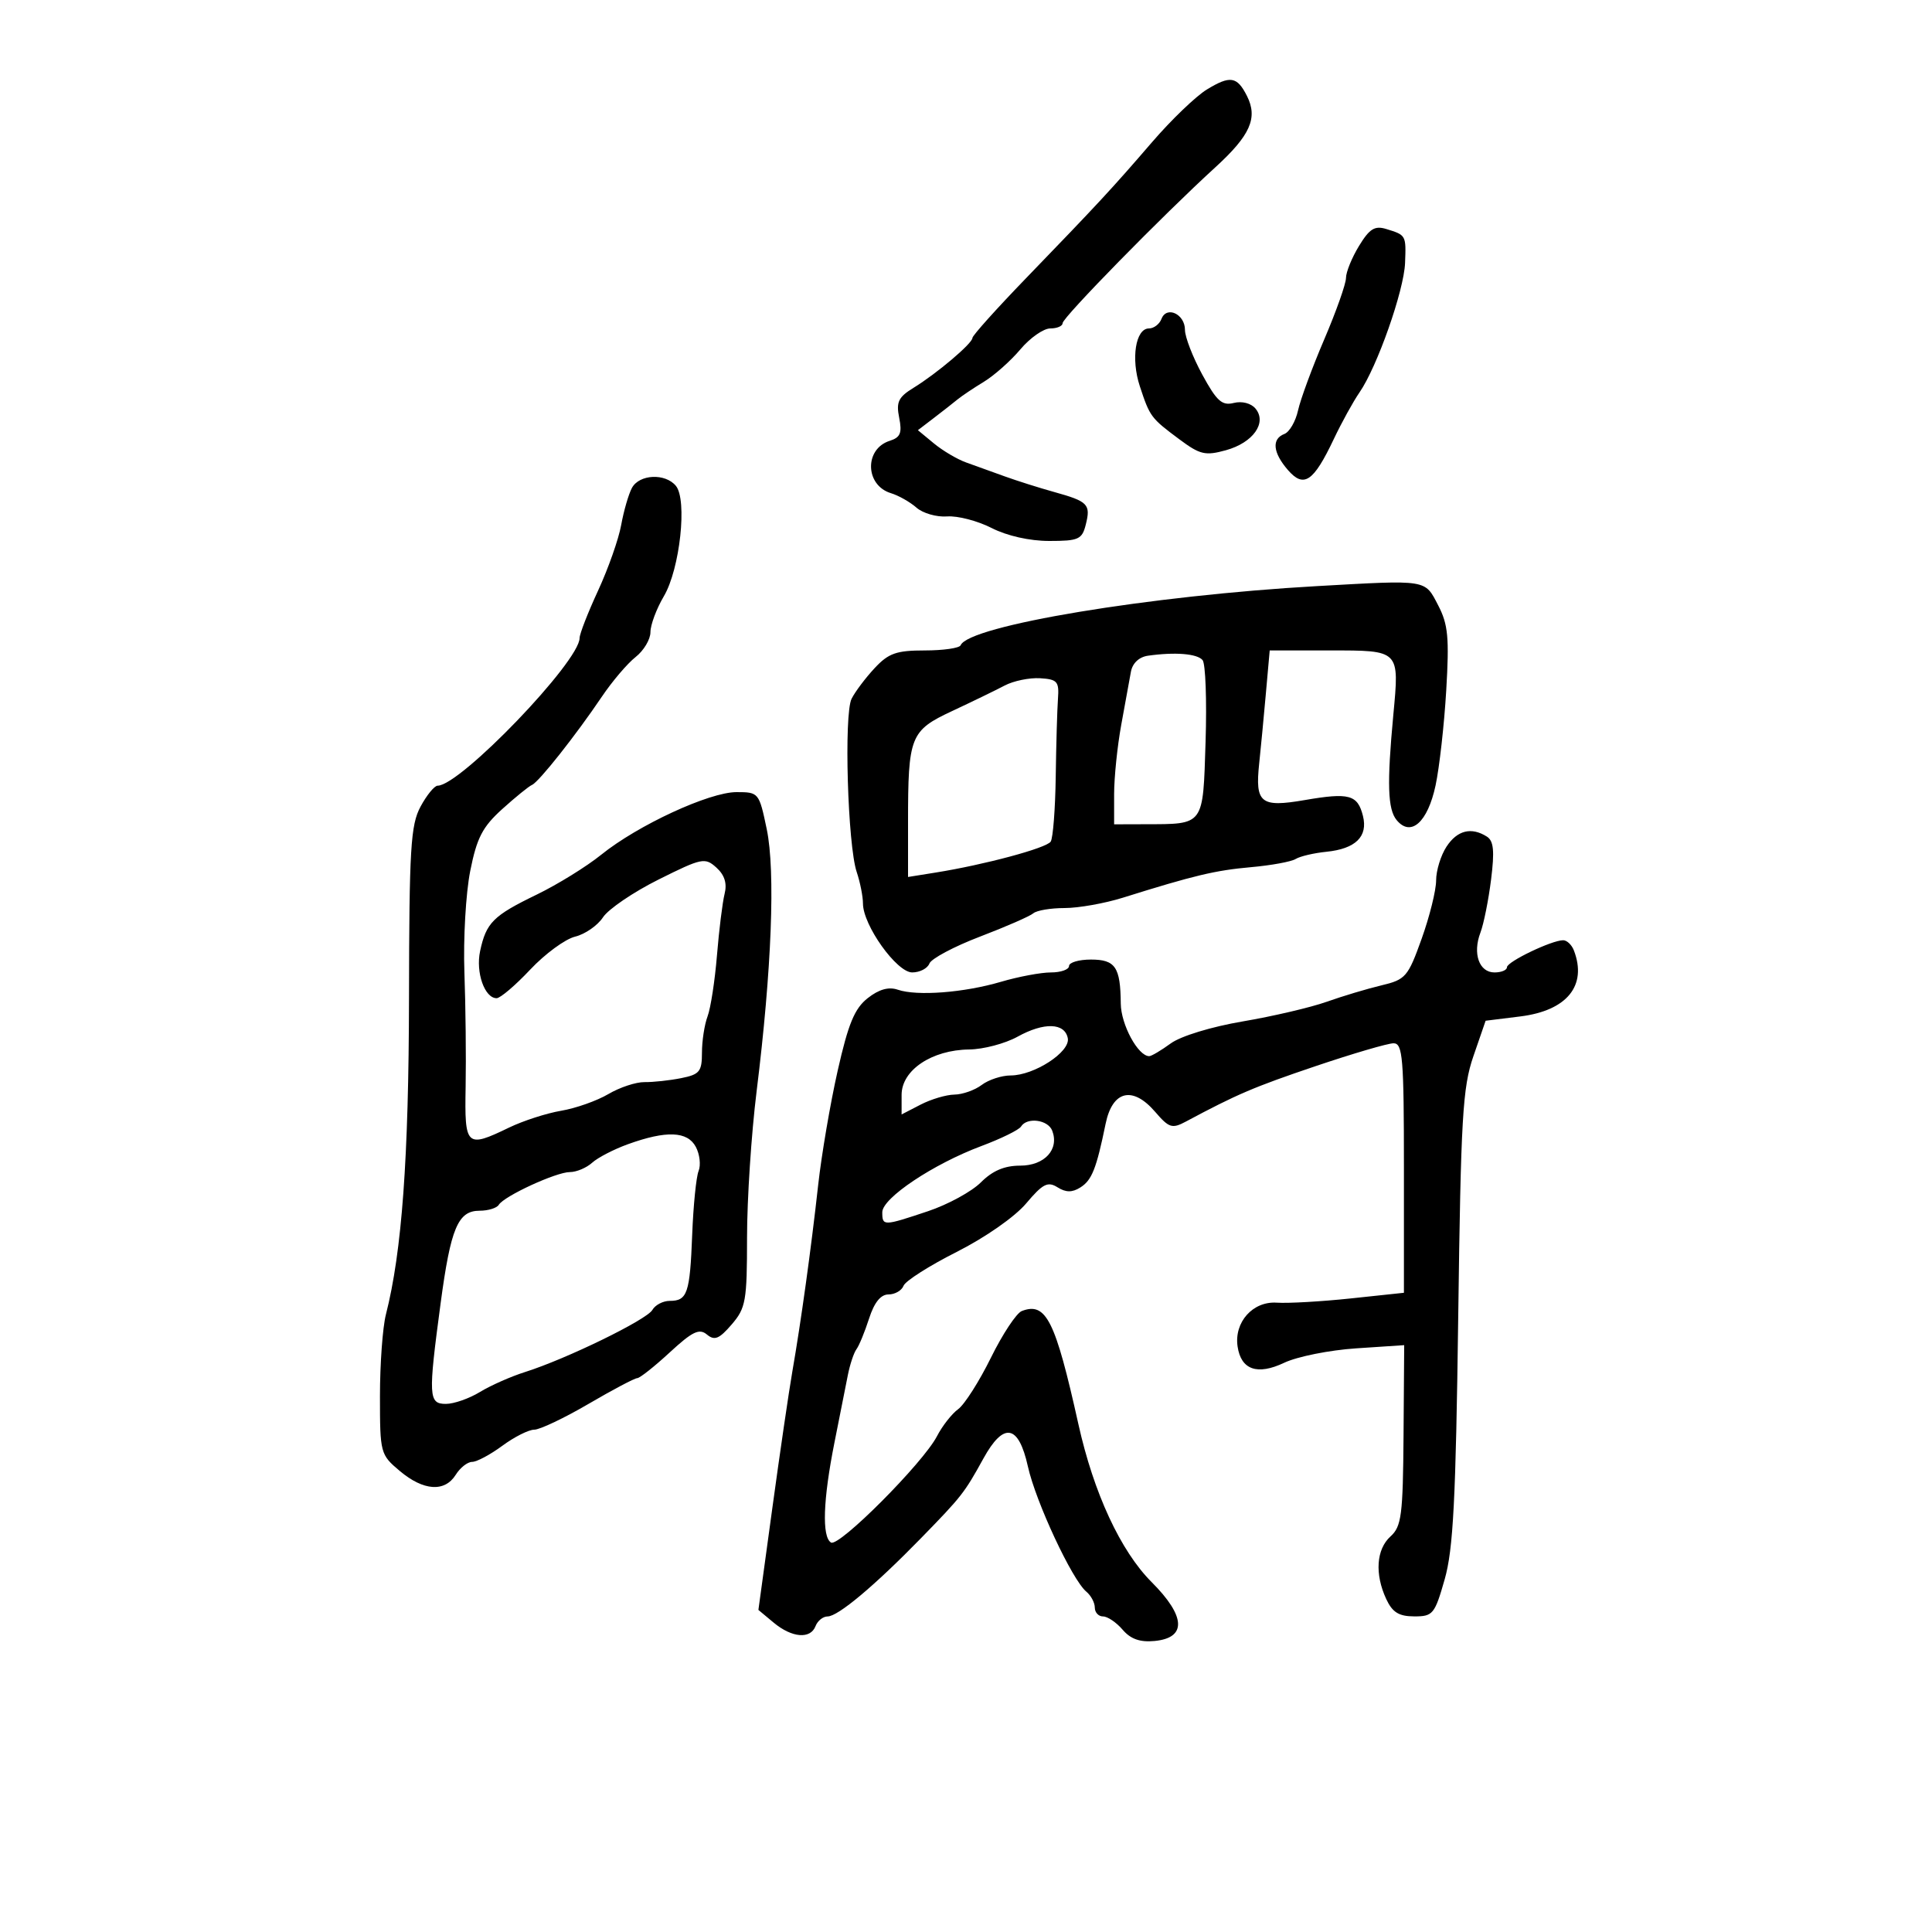 <svg xmlns="http://www.w3.org/2000/svg" width="300" height="300" viewBox="0 0 300 300" version="1.1">
	<path d="M 187.405 13.895 C 185.702 14.933, 181.877 18.606, 178.905 22.057 C 172.678 29.286, 170.540 31.594, 159.250 43.275 C 154.713 47.969, 151 52.107, 151 52.470 C 151 53.317, 145.481 57.991, 141.846 60.223 C 139.498 61.665, 139.135 62.425, 139.625 64.873 C 140.097 67.234, 139.813 67.925, 138.156 68.450 C 134.192 69.709, 134.322 75.357, 138.342 76.580 C 139.529 76.941, 141.314 77.952, 142.309 78.827 C 143.304 79.701, 145.445 80.315, 147.066 80.192 C 148.688 80.068, 151.794 80.874, 153.968 81.984 C 156.377 83.213, 159.880 84, 162.941 84 C 167.487 84, 168.022 83.759, 168.601 81.453 C 169.390 78.308, 168.959 77.863, 163.702 76.401 C 161.391 75.759, 157.925 74.663, 156 73.967 C 154.075 73.270, 151.375 72.296, 150 71.803 C 148.625 71.310, 146.382 69.982, 145.015 68.852 L 142.530 66.799 145.015 64.900 C 146.382 63.855, 148.028 62.565, 148.674 62.032 C 149.320 61.499, 151.167 60.261, 152.779 59.281 C 154.391 58.300, 156.940 56.036, 158.444 54.249 C 159.948 52.462, 162.038 51, 163.089 51 C 164.140 51, 165 50.632, 165 50.182 C 165 49.305, 180.564 33.420, 188.702 25.992 C 194.142 21.027, 195.347 18.319, 193.634 14.913 C 192.097 11.857, 191.033 11.683, 187.405 13.895 M 211.026 38.190 C 209.916 40.010, 209.006 42.248, 209.004 43.161 C 209.002 44.075, 207.480 48.373, 205.623 52.712 C 203.766 57.051, 201.939 62.004, 201.562 63.717 C 201.186 65.431, 200.230 67.081, 199.439 67.385 C 197.436 68.154, 197.644 70.283, 199.985 72.982 C 202.461 75.838, 203.955 74.829, 207.115 68.169 C 208.333 65.601, 210.130 62.342, 211.107 60.927 C 213.845 56.963, 218.009 45.134, 218.177 40.843 C 218.347 36.516, 218.342 36.507, 215.272 35.564 C 213.467 35.009, 212.661 35.508, 211.026 38.190 M 180.355 49.517 C 180.042 50.333, 179.168 51, 178.412 51 C 176.329 51, 175.585 55.711, 176.994 59.982 C 178.559 64.724, 178.704 64.918, 183.123 68.210 C 186.340 70.606, 187.153 70.797, 190.362 69.911 C 194.575 68.747, 196.780 65.645, 194.955 63.446 C 194.264 62.614, 192.857 62.249, 191.577 62.570 C 189.753 63.028, 188.930 62.288, 186.692 58.175 C 185.211 55.455, 184 52.326, 184 51.222 C 184 48.770, 181.153 47.438, 180.355 49.517 M 98.124 75.768 C 97.603 76.741, 96.854 79.329, 96.458 81.518 C 96.063 83.708, 94.448 88.294, 92.870 91.708 C 91.291 95.123, 90 98.436, 90 99.071 C 90 102.720, 71.467 122, 67.959 122 C 67.460 122, 66.264 123.463, 65.301 125.250 C 63.763 128.106, 63.546 131.715, 63.509 155 C 63.470 179.854, 62.410 194.376, 59.923 204.116 C 59.415 206.105, 59 211.802, 59 216.777 C 59 225.650, 59.059 225.872, 62.077 228.411 C 65.759 231.509, 69.061 231.733, 70.768 229 C 71.455 227.900, 72.601 227, 73.314 227 C 74.028 227, 76.136 225.875, 78 224.500 C 79.864 223.125, 82.096 222, 82.960 222 C 83.825 222, 87.612 220.200, 91.377 218 C 95.142 215.800, 98.547 214, 98.945 214 C 99.342 214, 101.613 212.204, 103.991 210.008 C 107.521 206.749, 108.582 206.238, 109.772 207.226 C 110.956 208.209, 111.675 207.916, 113.615 205.662 C 115.808 203.112, 116 202.025, 116 192.156 C 116 186.253, 116.668 176.041, 117.485 169.462 C 119.832 150.557, 120.422 135.282, 119.059 128.750 C 117.874 123.077, 117.812 123, 114.366 123 C 110.135 123, 99.035 128.137, 93.353 132.724 C 91.073 134.565, 86.557 137.355, 83.319 138.924 C 76.575 142.190, 75.493 143.272, 74.549 147.691 C 73.844 150.988, 75.252 155, 77.114 155 C 77.687 155, 80.034 153.003, 82.328 150.562 C 84.623 148.120, 87.763 145.815, 89.307 145.439 C 90.852 145.062, 92.798 143.712, 93.633 142.438 C 94.468 141.164, 98.351 138.525, 102.261 136.574 C 108.992 133.217, 109.472 133.117, 111.243 134.720 C 112.517 135.873, 112.923 137.172, 112.516 138.794 C 112.187 140.104, 111.654 144.399, 111.331 148.338 C 111.008 152.277, 110.352 156.542, 109.872 157.815 C 109.392 159.088, 109 161.625, 109 163.452 C 109 166.400, 108.635 166.845, 105.750 167.418 C 103.963 167.773, 101.414 168.048, 100.087 168.029 C 98.759 168.011, 96.230 168.847, 94.465 169.888 C 92.701 170.929, 89.404 172.094, 87.138 172.477 C 84.872 172.860, 81.236 174.034, 79.057 175.086 C 72.386 178.310, 72.131 178.070, 72.303 168.750 C 72.387 164.213, 72.301 156.225, 72.113 151 C 71.925 145.775, 72.332 138.687, 73.016 135.249 C 74.042 130.095, 74.916 128.406, 77.989 125.629 C 80.039 123.777, 82.118 122.090, 82.608 121.881 C 83.675 121.425, 89.400 114.194, 93.460 108.174 C 95.064 105.795, 97.417 103.031, 98.688 102.030 C 99.960 101.030, 101 99.290, 101 98.163 C 101 97.036, 101.939 94.523, 103.086 92.578 C 105.582 88.348, 106.750 77.609, 104.949 75.439 C 103.293 73.443, 99.265 73.637, 98.124 75.768 M 204.500 91.011 C 178.587 92.473, 150.432 97.147, 149.167 100.197 C 148.983 100.638, 146.480 101, 143.604 101 C 139.187 101, 137.975 101.428, 135.809 103.750 C 134.399 105.263, 132.790 107.400, 132.235 108.500 C 131.028 110.894, 131.626 131.224, 133.027 135.399 C 133.562 136.994, 134 139.197, 134 140.294 C 134 143.664, 139.236 150.996, 141.643 150.998 C 142.822 150.999, 144.025 150.378, 144.316 149.619 C 144.608 148.859, 148.143 146.977, 152.173 145.438 C 156.203 143.898, 159.928 142.270, 160.450 141.819 C 160.972 141.369, 163.162 141, 165.316 141 C 167.469 141, 171.542 140.276, 174.366 139.392 C 185.407 135.933, 188.706 135.147, 194.224 134.657 C 197.373 134.378, 200.506 133.805, 201.188 133.384 C 201.869 132.963, 204.018 132.458, 205.963 132.262 C 210.499 131.804, 212.442 129.898, 211.638 126.695 C 210.812 123.401, 209.503 123.045, 202.599 124.234 C 195.738 125.416, 194.870 124.714, 195.529 118.522 C 195.765 116.310, 196.228 111.463, 196.558 107.750 L 197.159 101 206.512 101 C 217.404 101, 217.303 100.897, 216.355 111 C 215.350 121.722, 215.476 125.663, 216.878 127.353 C 219.081 130.008, 221.687 127.685, 222.912 121.973 C 223.508 119.197, 224.254 112.555, 224.570 107.213 C 225.055 99.012, 224.861 96.955, 223.322 94 C 221.210 89.944, 221.791 90.036, 204.500 91.011 M 178.252 101.819 C 176.869 102.016, 175.850 102.978, 175.606 104.319 C 175.388 105.519, 174.712 109.227, 174.104 112.560 C 173.497 115.893, 173 120.731, 173 123.310 L 173 128 177.750 127.986 C 187.065 127.960, 186.784 128.341, 187.202 115.155 C 187.404 108.745, 187.195 103.050, 186.735 102.500 C 185.898 101.498, 182.459 101.222, 178.252 101.819 M 156 106.451 C 154.625 107.176, 150.967 108.952, 147.872 110.399 C 141.339 113.451, 141 114.306, 141 127.713 L 141 136.176 145.250 135.496 C 152.869 134.278, 162.485 131.694, 163.152 130.685 C 163.511 130.143, 163.862 125.604, 163.933 120.599 C 164.003 115.595, 164.160 110.150, 164.281 108.500 C 164.477 105.819, 164.181 105.480, 161.500 105.316 C 159.850 105.215, 157.375 105.726, 156 106.451 M 224.615 131.465 C 223.727 132.820, 223 135.183, 223 136.715 C 223 138.247, 221.988 142.325, 220.750 145.778 C 218.630 151.693, 218.268 152.112, 214.500 153.009 C 212.300 153.532, 208.475 154.679, 206 155.558 C 203.525 156.436, 197.675 157.805, 193 158.600 C 188.098 159.433, 183.353 160.882, 181.790 162.023 C 180.300 163.110, 178.797 164, 178.451 164 C 176.714 164, 174.063 159.099, 174.033 155.832 C 173.982 150.162, 173.193 149, 169.393 149 C 167.527 149, 166 149.450, 166 150 C 166 150.550, 164.732 151, 163.182 151 C 161.631 151, 158.144 151.654, 155.432 152.453 C 149.691 154.145, 142.399 154.704, 139.407 153.681 C 137.988 153.195, 136.485 153.617, 134.737 154.992 C 132.698 156.596, 131.724 158.950, 130.073 166.260 C 128.926 171.342, 127.564 179.325, 127.046 184 C 125.948 193.930, 124.381 205.239, 123.029 213 C 122.502 216.025, 121.102 225.585, 119.918 234.244 L 117.764 249.988 120.132 251.961 C 122.969 254.324, 125.847 254.563, 126.638 252.500 C 126.955 251.675, 127.797 251, 128.511 251 C 130.123 251, 135.798 246.245, 143 238.860 C 149.335 232.364, 149.743 231.844, 152.697 226.485 C 155.851 220.762, 158.158 221.170, 159.610 227.707 C 160.835 233.227, 166.483 245.326, 168.687 247.155 C 169.409 247.755, 170 248.865, 170 249.622 C 170 250.380, 170.575 251, 171.278 251 C 171.981 251, 173.349 251.927, 174.320 253.060 C 175.567 254.517, 177.023 255.030, 179.292 254.810 C 184.303 254.326, 184.129 250.971, 178.817 245.659 C 174.006 240.848, 169.826 231.830, 167.452 221.141 C 163.863 204.983, 162.435 202.128, 158.664 203.576 C 157.834 203.894, 155.676 207.157, 153.868 210.827 C 152.060 214.497, 149.773 218.090, 148.785 218.811 C 147.797 219.532, 146.316 221.422, 145.494 223.012 C 143.348 227.161, 130.268 240.284, 129.037 239.523 C 127.605 238.638, 127.803 232.888, 129.573 224 C 130.394 219.875, 131.332 215.150, 131.658 213.500 C 131.984 211.850, 132.586 210.050, 132.995 209.500 C 133.405 208.950, 134.283 206.813, 134.947 204.750 C 135.757 202.237, 136.754 201, 137.971 201 C 138.969 201, 140.019 200.392, 140.304 199.650 C 140.589 198.907, 144.299 196.545, 148.549 194.400 C 152.992 192.157, 157.578 188.957, 159.340 186.868 C 161.918 183.813, 162.691 183.415, 164.206 184.361 C 165.517 185.180, 166.482 185.187, 167.753 184.389 C 169.542 183.267, 170.241 181.506, 171.679 174.500 C 172.740 169.333, 175.872 168.578, 179.372 172.646 C 181.522 175.145, 182.006 175.299, 184.132 174.162 C 192.082 169.910, 194.698 168.791, 204.230 165.568 C 210.034 163.606, 215.507 162, 216.392 162 C 217.814 162, 218 164.239, 218 181.371 L 218 200.742 209.750 201.619 C 205.213 202.101, 200.039 202.398, 198.253 202.278 C 194.537 202.029, 191.612 205.307, 192.173 209.090 C 192.710 212.709, 195.241 213.588, 199.418 211.606 C 201.428 210.652, 206.441 209.647, 210.558 209.373 L 218.043 208.875 217.941 222.856 C 217.849 235.293, 217.626 237.029, 215.919 238.573 C 213.711 240.571, 213.447 244.411, 215.250 248.293 C 216.211 250.362, 217.215 250.986, 219.592 250.992 C 222.500 251, 222.781 250.659, 224.326 245.250 C 225.660 240.579, 226.056 232.930, 226.432 204.500 C 226.842 173.505, 227.112 168.871, 228.791 164 L 230.687 158.500 236.068 157.832 C 243.326 156.931, 246.487 153.039, 244.393 147.582 C 244.059 146.712, 243.310 146, 242.729 146 C 240.944 146, 234 149.335, 234 150.192 C 234 150.637, 233.130 151, 232.067 151 C 229.677 151, 228.642 148.073, 229.879 144.817 C 230.391 143.471, 231.136 139.762, 231.534 136.574 C 232.090 132.127, 231.937 130.574, 230.879 129.904 C 228.471 128.379, 226.279 128.924, 224.615 131.465 M 158 160.980 C 156.075 162.045, 152.700 162.937, 150.500 162.962 C 144.685 163.028, 140 166.173, 140 170.011 L 140 173.051 142.950 171.526 C 144.573 170.687, 146.936 169.986, 148.200 169.968 C 149.465 169.951, 151.374 169.276, 152.441 168.468 C 153.509 167.661, 155.534 166.998, 156.941 166.996 C 160.599 166.991, 166.211 163.337, 165.808 161.223 C 165.347 158.804, 162.115 158.704, 158 160.980 M 158.540 174.935 C 158.222 175.450, 155.455 176.809, 152.391 177.955 C 144.908 180.755, 137 186.036, 137 188.234 C 137 190.402, 137.163 190.398, 144.106 188.074 C 147.189 187.042, 150.881 185.028, 152.310 183.599 C 154.122 181.788, 155.973 181, 158.419 181 C 162.200 181, 164.506 178.482, 163.389 175.572 C 162.732 173.860, 159.470 173.431, 158.540 174.935 M 97.526 177.664 C 95.341 178.451, 92.830 179.749, 91.948 180.547 C 91.065 181.346, 89.508 182, 88.487 182 C 86.362 182, 78.293 185.717, 77.447 187.087 C 77.136 187.589, 75.799 188, 74.476 188 C 71.111 188, 69.985 190.676, 68.415 202.402 C 66.478 216.873, 66.538 218.001, 69.250 217.996 C 70.487 217.994, 72.861 217.163, 74.524 216.148 C 76.187 215.134, 79.337 213.739, 81.524 213.049 C 87.941 211.023, 100.432 204.932, 101.300 203.406 C 101.740 202.633, 102.950 202, 103.991 202 C 106.735 202, 107.132 200.831, 107.484 191.711 C 107.658 187.195, 108.105 182.748, 108.477 181.828 C 108.850 180.909, 108.654 179.221, 108.042 178.078 C 106.742 175.650, 103.478 175.521, 97.526 177.664" stroke="none" fill="black" fill-rule="evenodd"/>
</svg>
